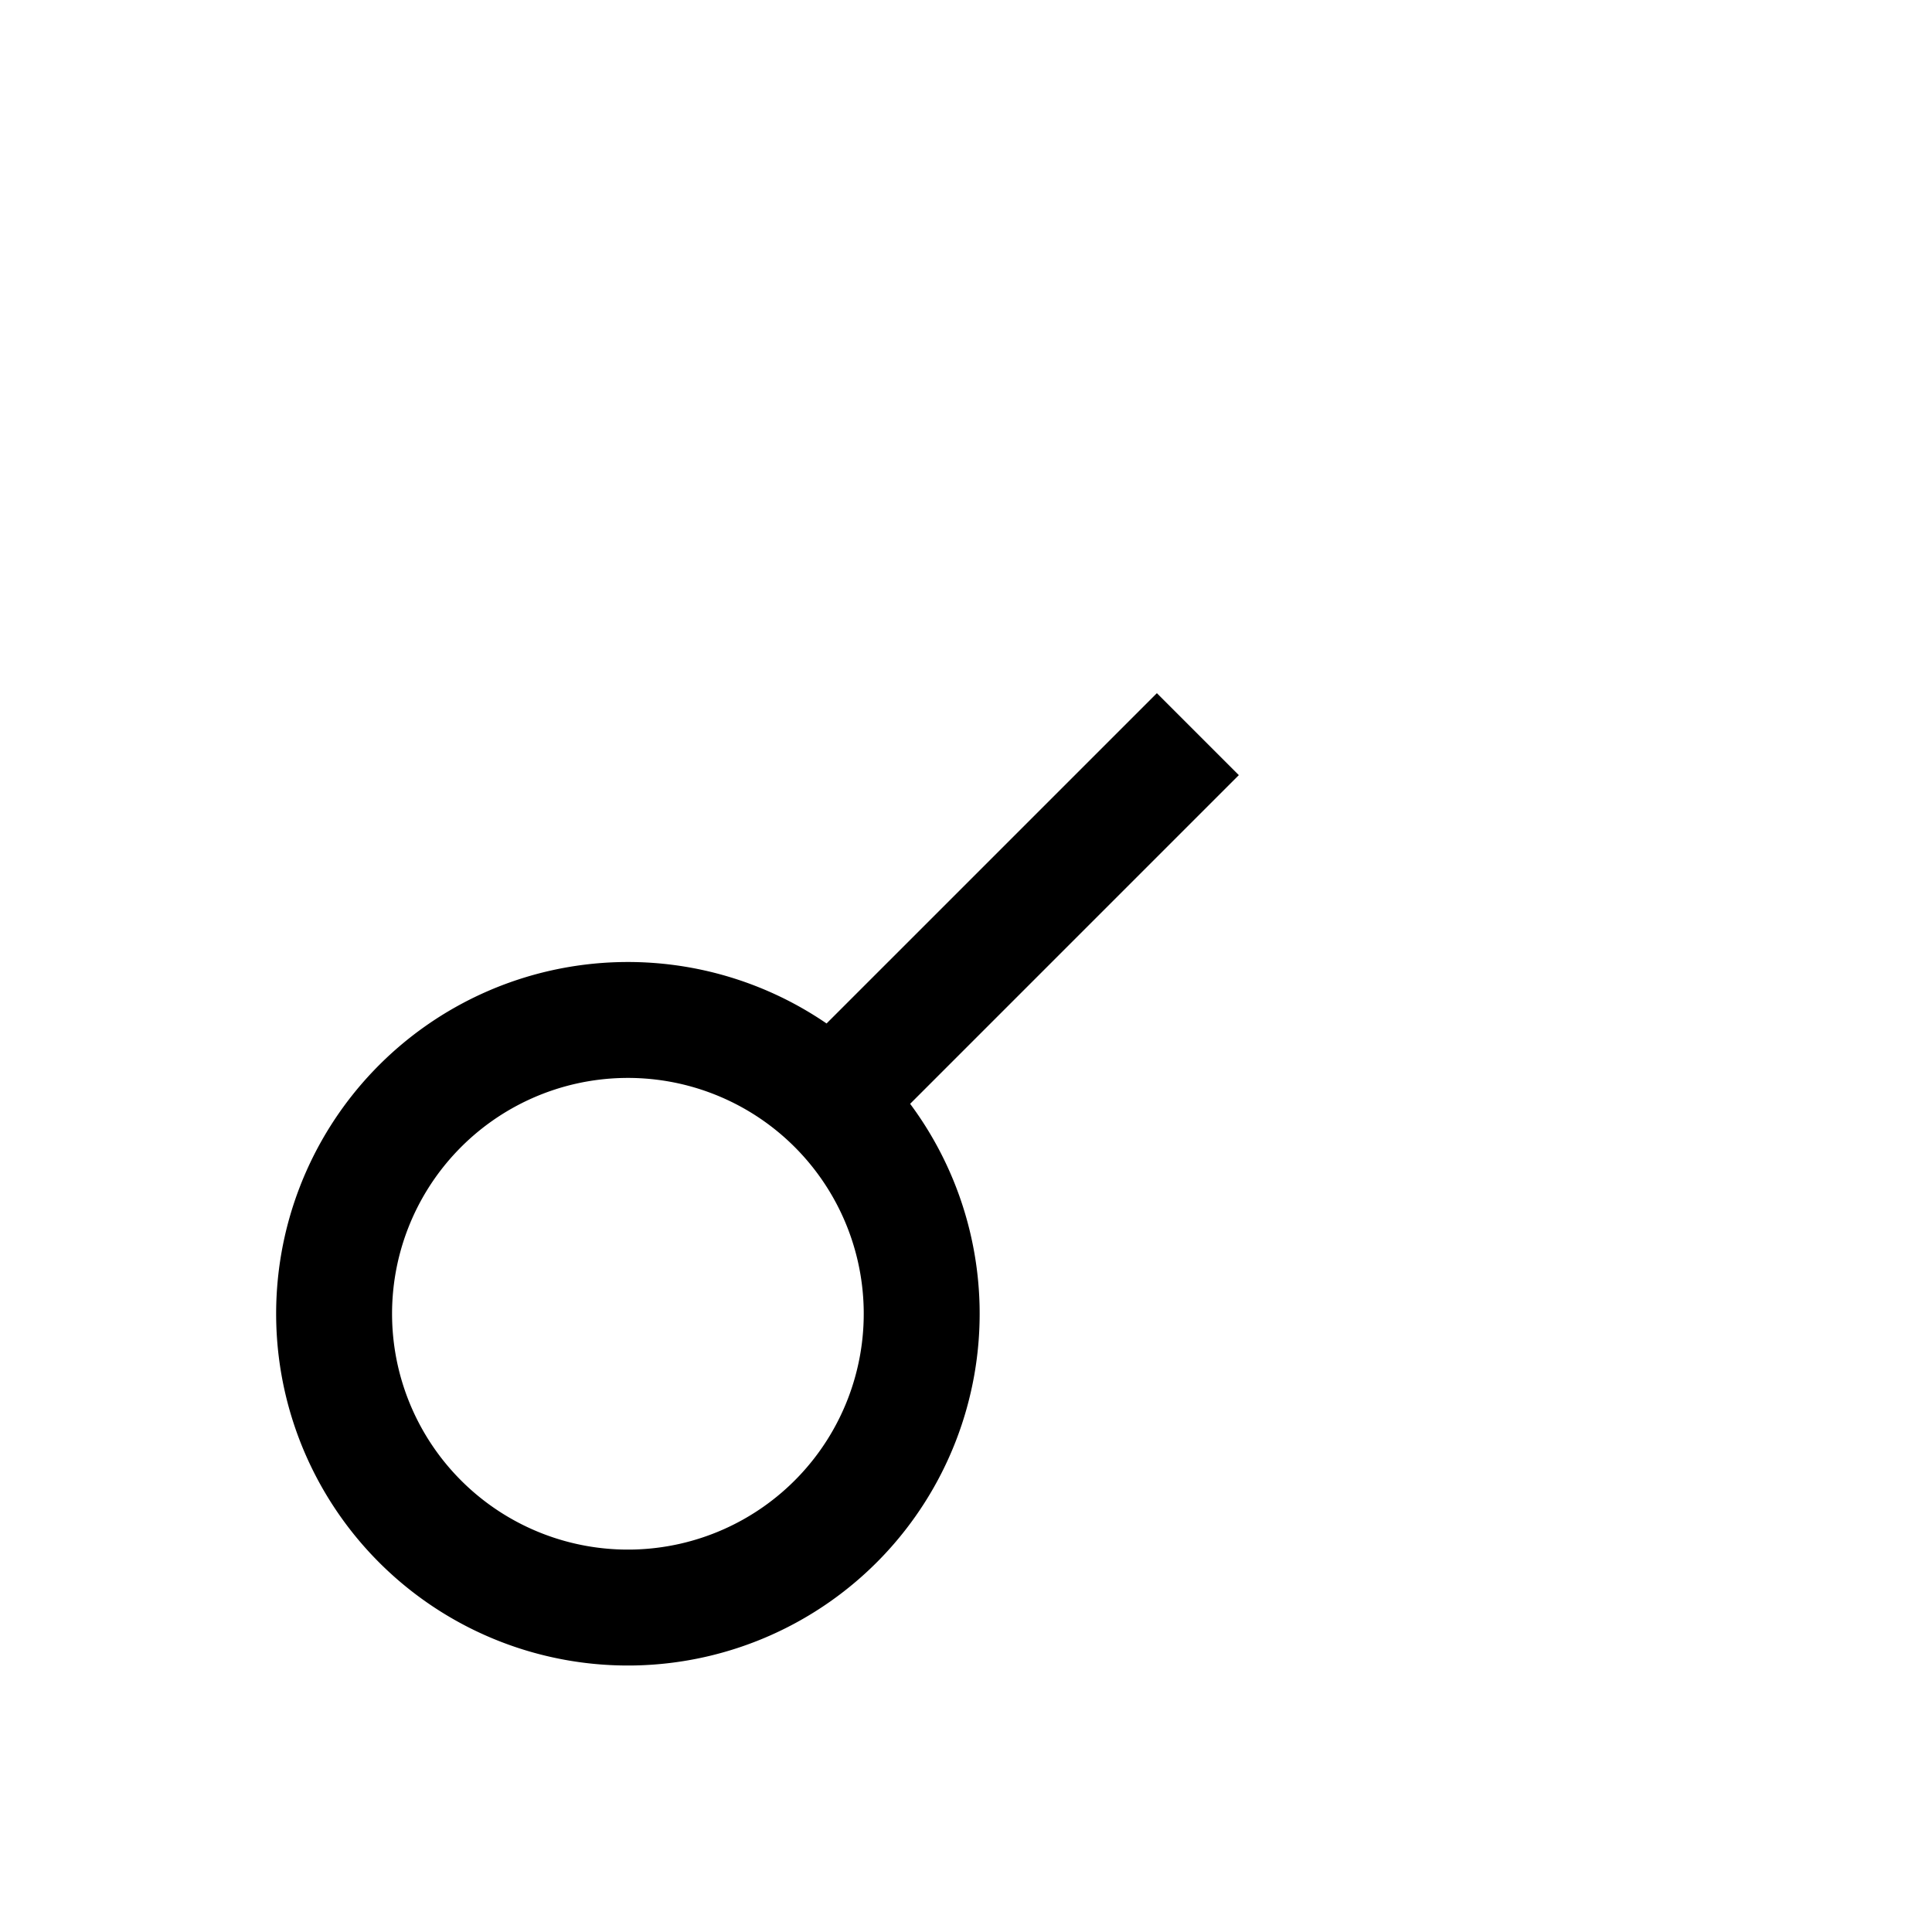 ﻿<?xml version="1.0" encoding="UTF-8"?> 
<svg xmlns="http://www.w3.org/2000/svg" width="100" height="100">
  <path d="M43,57 A15,15 0 0,1 22,79 A15,15 0 0,1 43,57 L62,38" fill="none" stroke="#000" stroke-width="6"/>
</svg>

